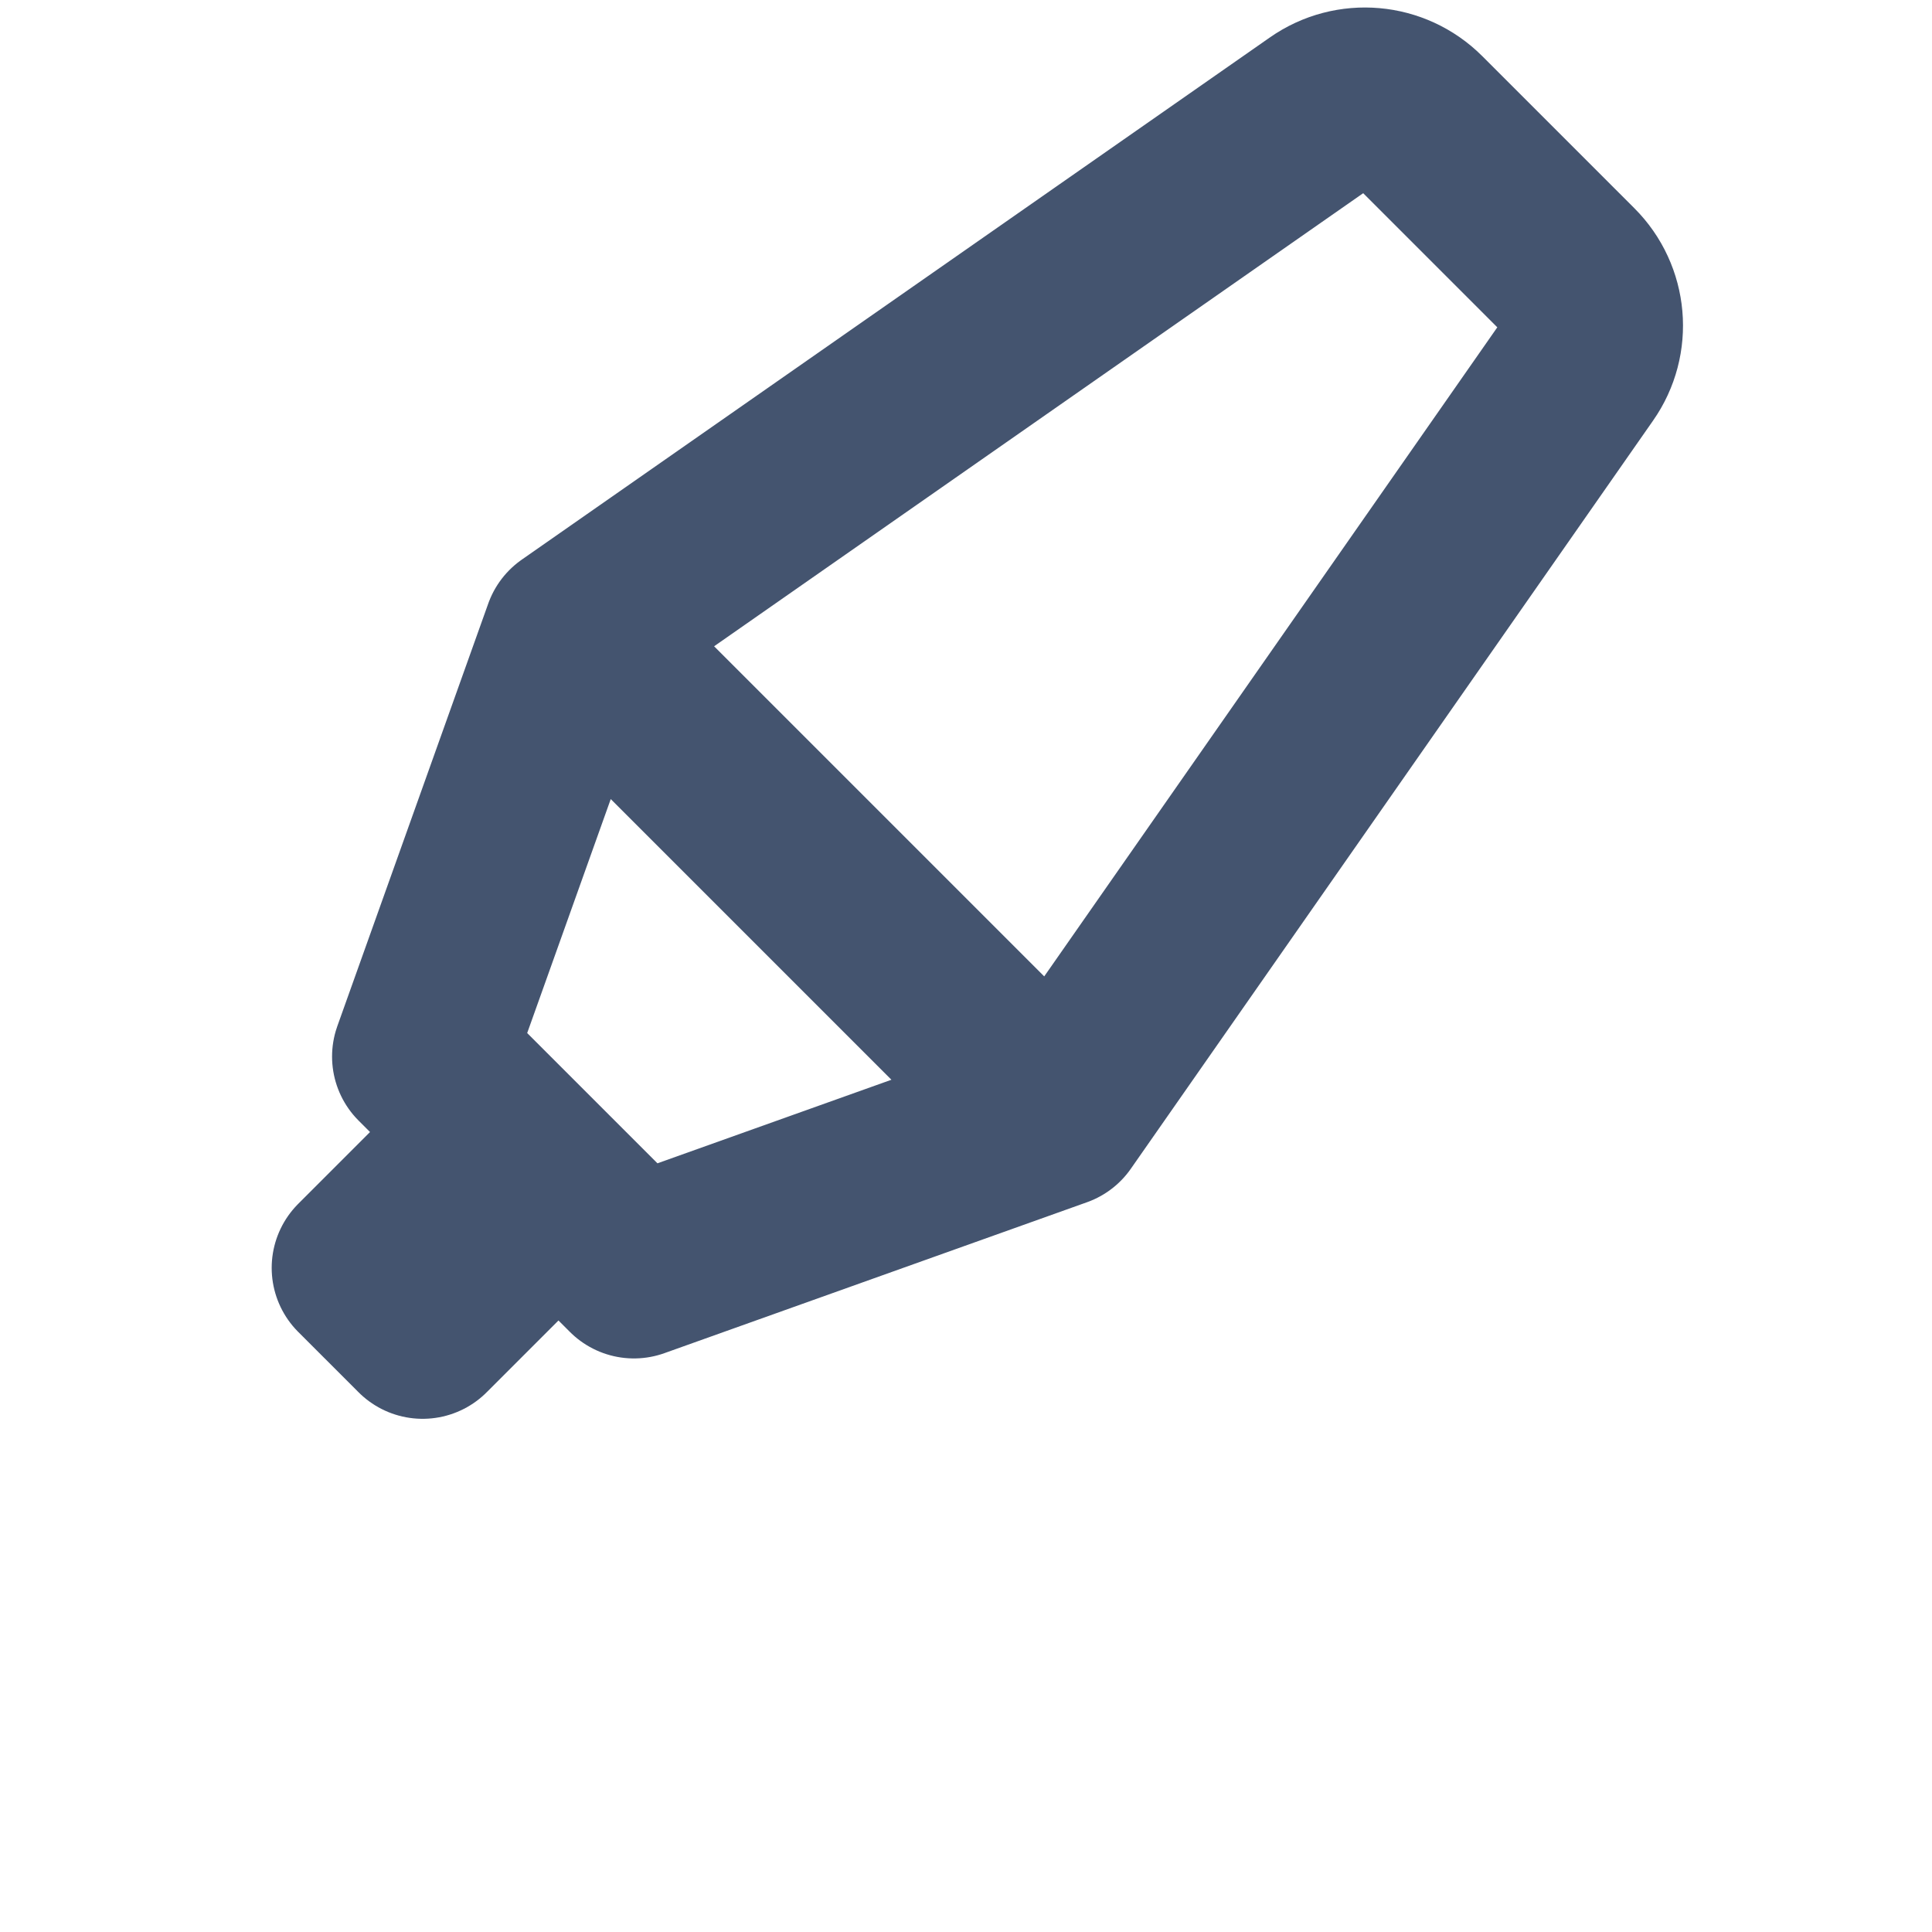 <svg width="16" height="16" viewBox="0 0 16 16" fill="none" xmlns="http://www.w3.org/2000/svg">
<path d="M4.125 9.375L3.5 8.75L4.75 5.25L10.946 0.925C11.194 0.751 11.531 0.781 11.745 0.995L13.005 2.255C13.219 2.469 13.249 2.806 13.075 3.054L8.75 9.25L5.25 10.5L4.625 9.875M4.125 9.375L3 10.5L3.5 11L4.625 9.875M4.125 9.375L4.625 9.875M4.744 5.243L8.744 9.243" stroke="#44546F" stroke-width="1.5" stroke-linejoin="round"/>
</svg>
